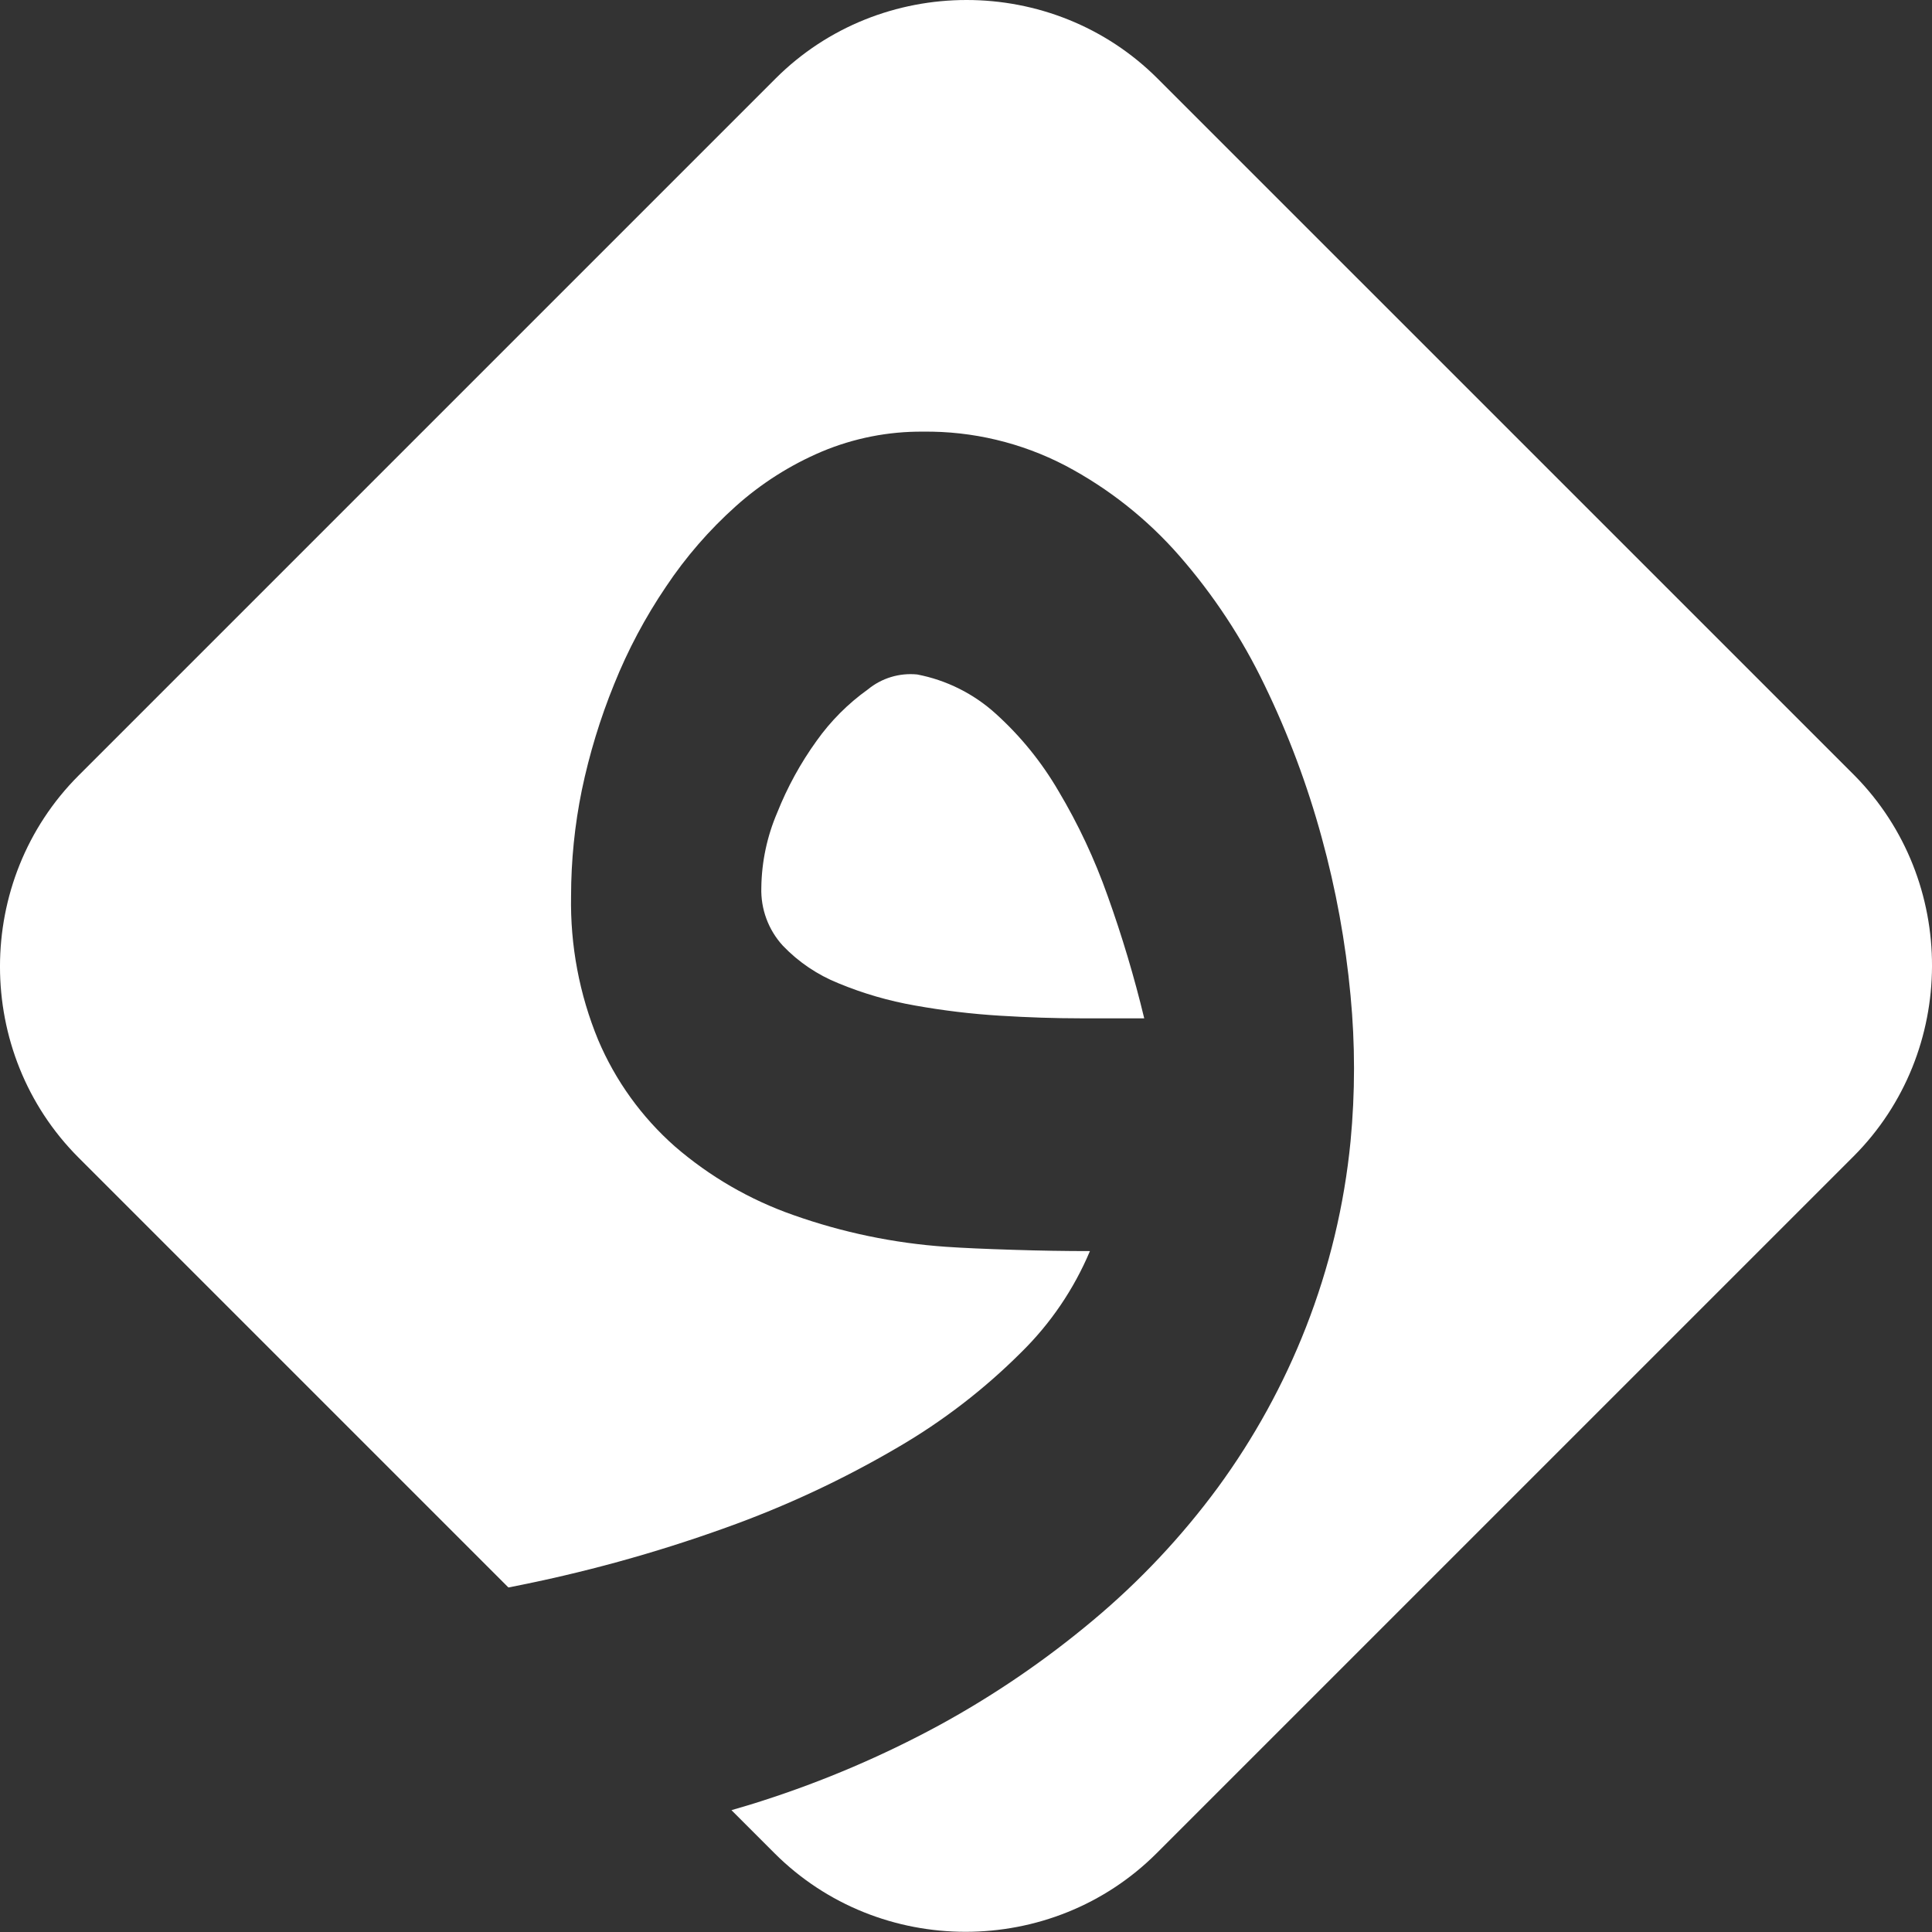 <?xml version="1.0" encoding="UTF-8"?>
<svg width="48px" height="48px" viewBox="0 0 48 48" version="1.1" xmlns="http://www.w3.org/2000/svg" xmlns:xlink="http://www.w3.org/1999/xlink">
    <rect x="0" y="0" width="48" height="48" fill="#333333" stroke="none"/>
    <!-- Generator: Sketch 56 (81588) - https://sketch.com -->
    <title>Gateway/Mono/Vandar</title>
    <desc>Created with Sketch.</desc>
    <g id="Ready-For-Export" stroke="none" stroke-width="1" fill="none" fill-rule="evenodd">
        <g id="Artboard" transform="translate(-808, -392)" fill="#FFFFFF">
            <g id="Gateway_(Mono)" transform="translate(80, 392)">
                <g id="Gateway-/-Vandar-/-Mono" transform="translate(728, 0)">
                    <path d="M46.077,19.268 L28.761,1.953 C26.157,-0.651 21.872,-0.651 19.267,1.953 L1.952,19.268 C-0.651,21.872 -0.651,26.157 1.952,28.761 L12.631,39.44 C14.466,39.085 16.271,38.589 18.029,37.956 C19.515,37.425 20.948,36.756 22.309,35.957 C23.423,35.308 24.449,34.519 25.361,33.609 C26.096,32.89 26.68,32.031 27.079,31.083 C26.474,31.083 25.835,31.073 25.161,31.051 C24.489,31.03 23.933,31.006 23.499,30.976 C22.206,30.886 20.931,30.62 19.709,30.187 C18.629,29.809 17.631,29.23 16.766,28.482 C15.942,27.754 15.291,26.851 14.862,25.839 C14.394,24.705 14.165,23.487 14.188,22.261 C14.189,21.378 14.278,20.497 14.455,19.632 C14.643,18.732 14.911,17.851 15.258,16.999 C15.599,16.149 16.031,15.337 16.545,14.578 C17.036,13.841 17.619,13.169 18.279,12.578 C18.913,12.01 19.636,11.551 20.419,11.219 C21.216,10.885 22.071,10.717 22.934,10.724 C24.163,10.709 25.377,10.999 26.468,11.567 C27.541,12.134 28.501,12.894 29.3,13.808 C30.147,14.778 30.859,15.858 31.416,17.018 C32.006,18.234 32.481,19.503 32.837,20.807 C33.19,22.092 33.43,23.406 33.554,24.734 C33.669,25.938 33.669,27.151 33.554,28.356 C33.399,29.939 33.026,31.494 32.446,32.975 C31.892,34.391 31.156,35.729 30.258,36.956 C29.359,38.177 28.316,39.286 27.152,40.259 C25.965,41.254 24.682,42.129 23.322,42.87 C21.92,43.629 20.45,44.256 18.932,44.743 C18.681,44.826 18.427,44.898 18.173,44.973 L19.243,46.043 C21.847,48.646 26.132,48.646 28.736,46.043 L46.052,28.728 C48.64,26.134 48.651,21.875 46.077,19.268 Z M26.298,19.653 C25.88,18.935 25.354,18.287 24.738,17.731 C24.19,17.234 23.515,16.897 22.788,16.757 C22.347,16.713 21.906,16.846 21.563,17.128 C21.069,17.481 20.637,17.914 20.286,18.409 C19.889,18.96 19.562,19.557 19.311,20.187 C19.058,20.776 18.923,21.41 18.915,22.052 C18.898,22.585 19.09,23.104 19.451,23.497 C19.839,23.902 20.31,24.22 20.831,24.429 C21.443,24.683 22.082,24.868 22.735,24.982 C23.433,25.107 24.139,25.192 24.847,25.235 C25.546,25.278 26.209,25.3 26.843,25.3 L28.428,25.3 C28.18,24.27 27.876,23.253 27.518,22.255 C27.198,21.35 26.79,20.478 26.298,19.653 Z" id="Shape"></path>
                </g>
            </g>
        </g>
    </g>
</svg>